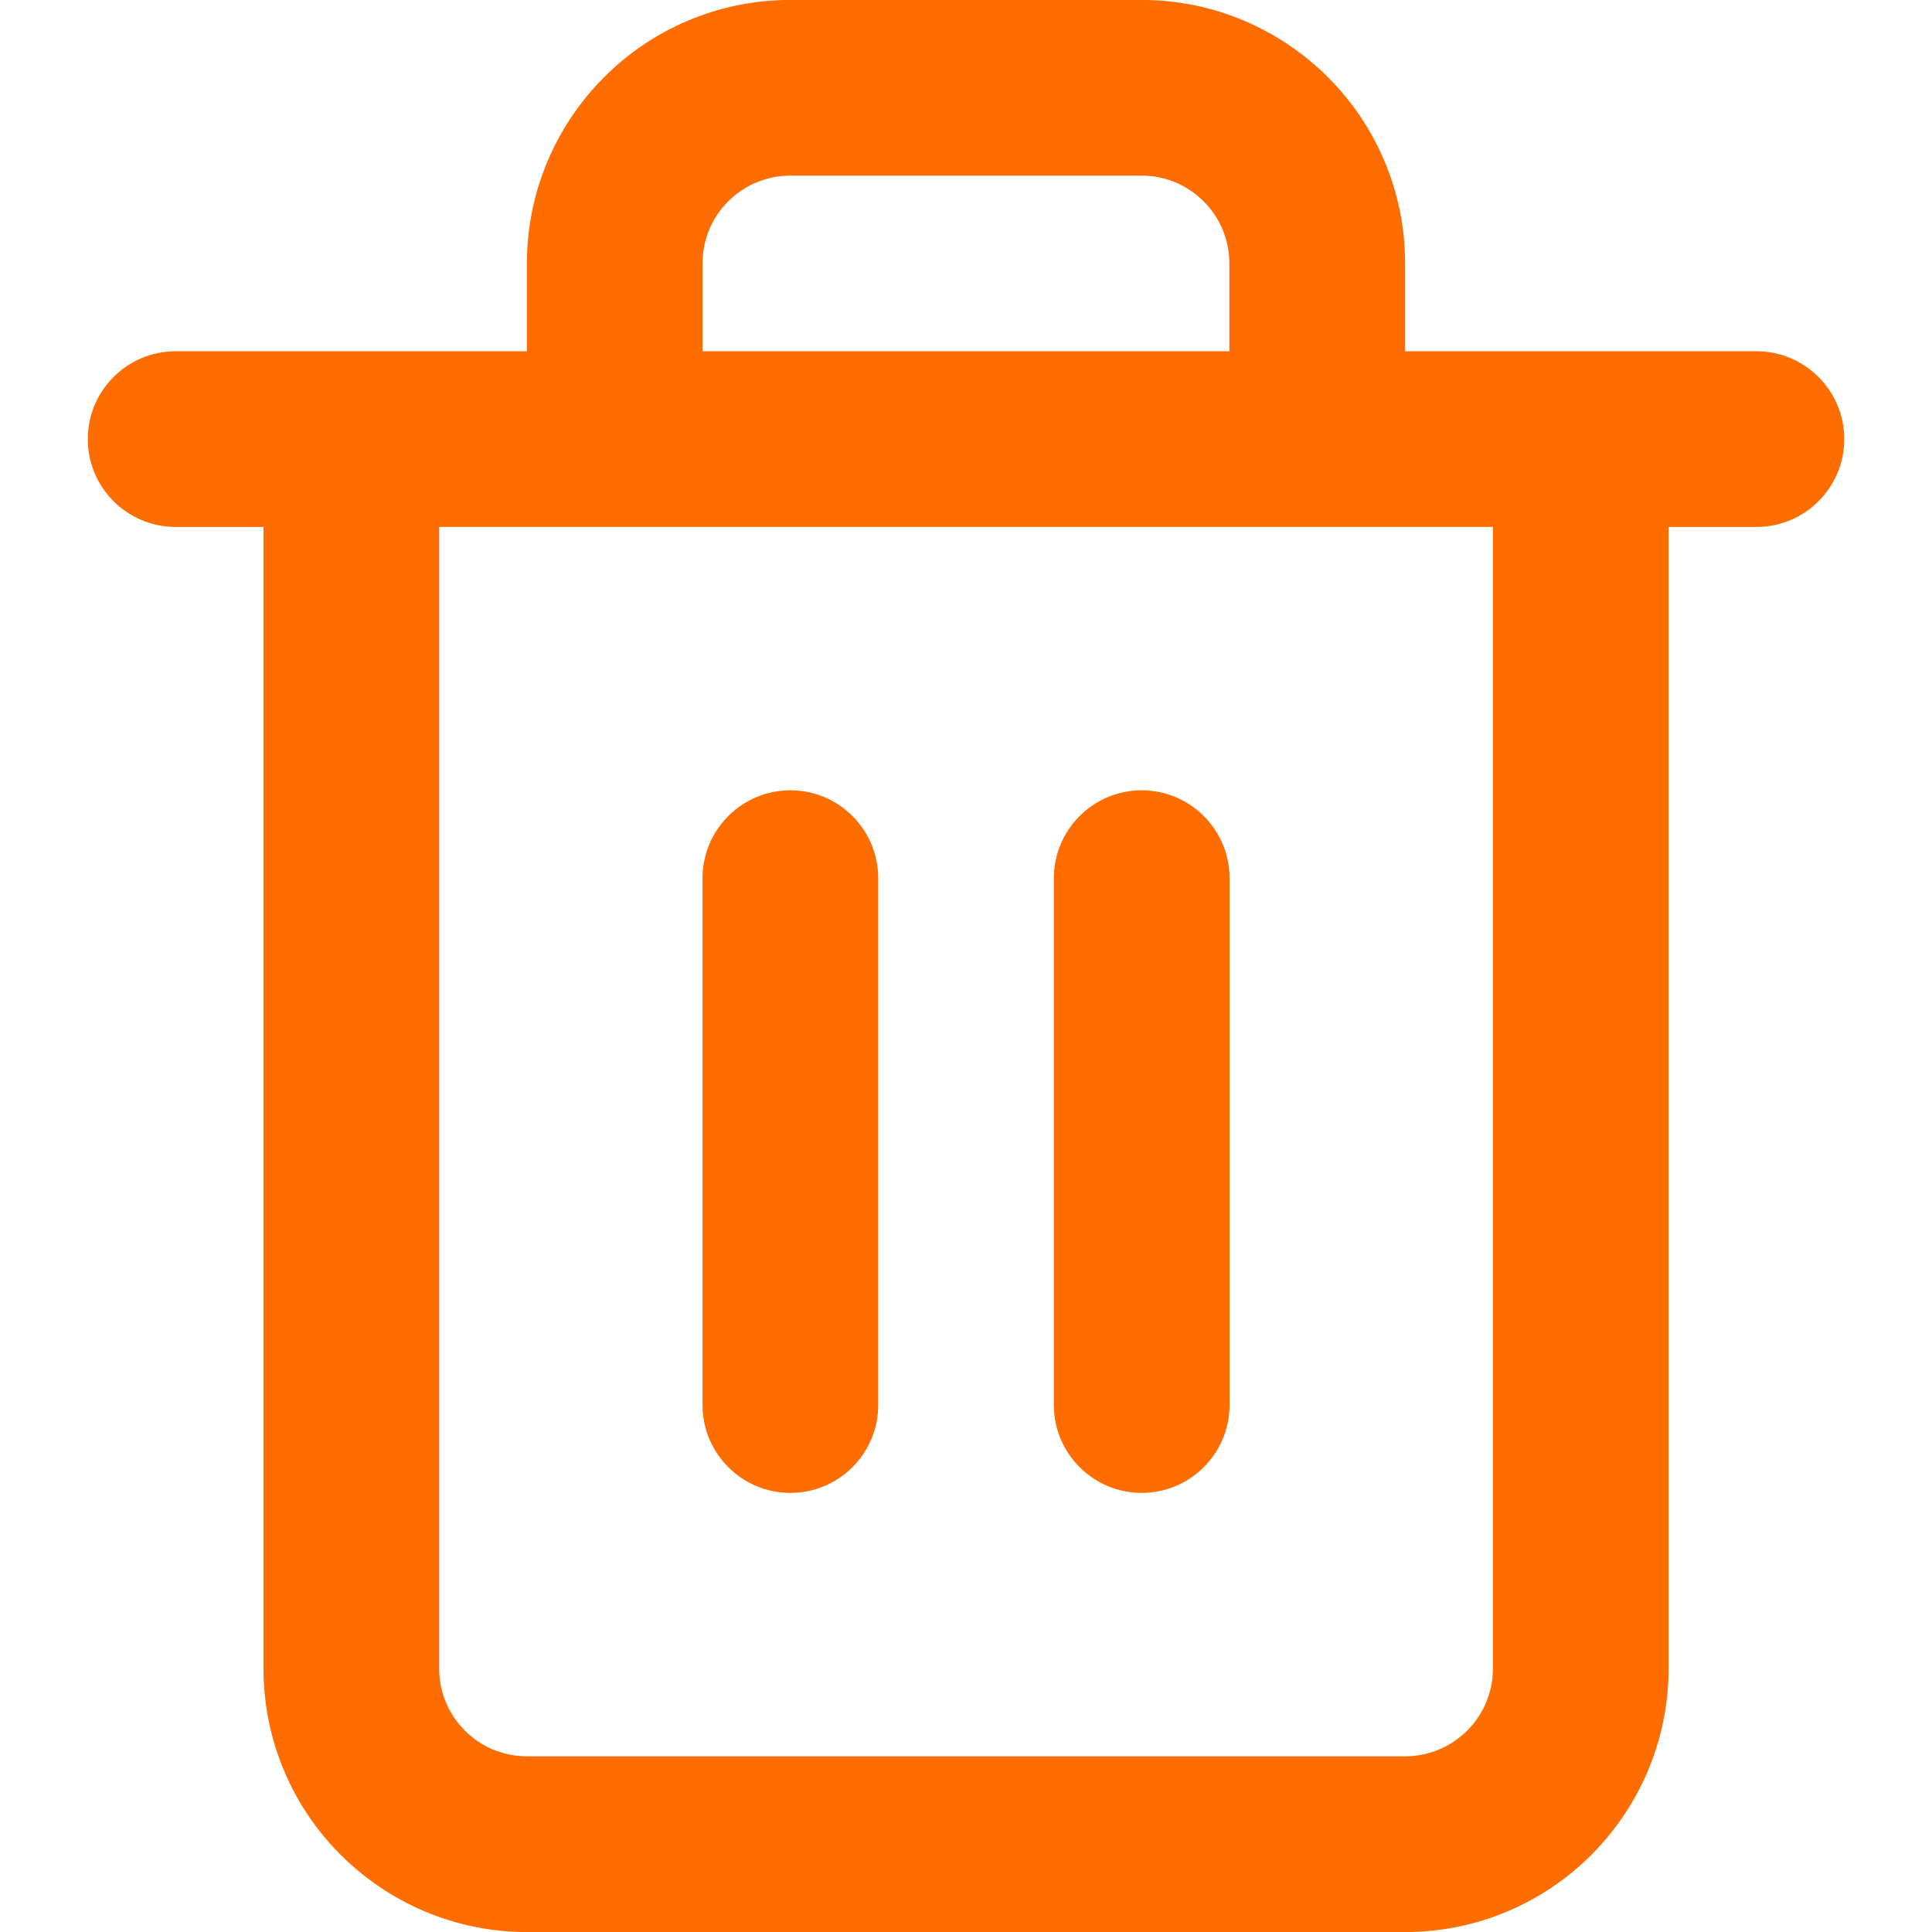 <!-- Generated by IcoMoon.io -->
<svg version="1.1" xmlns="http://www.w3.org/2000/svg" width="32" height="32" viewBox="0 0 32 32">
<title>trash</title>
<path fill="#ff6d00" d="M24.727 8.727v18.909c0 0.401-0.161 0.764-0.426 1.028s-0.627 0.426-1.028 0.426h-14.545c-0.401 0-0.764-0.161-1.028-0.426s-0.426-0.627-0.426-1.028v-18.909zM23.273 5.818v-1.455c0-1.204-0.49-2.298-1.279-3.085s-1.881-1.279-3.085-1.279h-5.818c-1.204 0-2.298 0.49-3.085 1.279s-1.279 1.881-1.279 3.085v1.455h-5.818c-0.803 0-1.455 0.652-1.455 1.455s0.652 1.455 1.455 1.455h1.455v18.909c0 1.204 0.49 2.298 1.279 3.085s1.881 1.279 3.085 1.279h14.545c1.204 0 2.298-0.49 3.085-1.279s1.279-1.881 1.279-3.085v-18.909h1.455c0.803 0 1.455-0.652 1.455-1.455s-0.652-1.455-1.455-1.455zM11.636 5.818v-1.455c0-0.401 0.161-0.764 0.426-1.028s0.627-0.426 1.028-0.426h5.818c0.401 0 0.764 0.161 1.028 0.426s0.426 0.627 0.426 1.028v1.455zM11.636 14.545v8.727c0 0.803 0.652 1.455 1.455 1.455s1.455-0.652 1.455-1.455v-8.727c0-0.803-0.652-1.455-1.455-1.455s-1.455 0.652-1.455 1.455zM17.455 14.545v8.727c0 0.803 0.652 1.455 1.455 1.455s1.455-0.652 1.455-1.455v-8.727c0-0.803-0.652-1.455-1.455-1.455s-1.455 0.652-1.455 1.455z"></path>
</svg>
